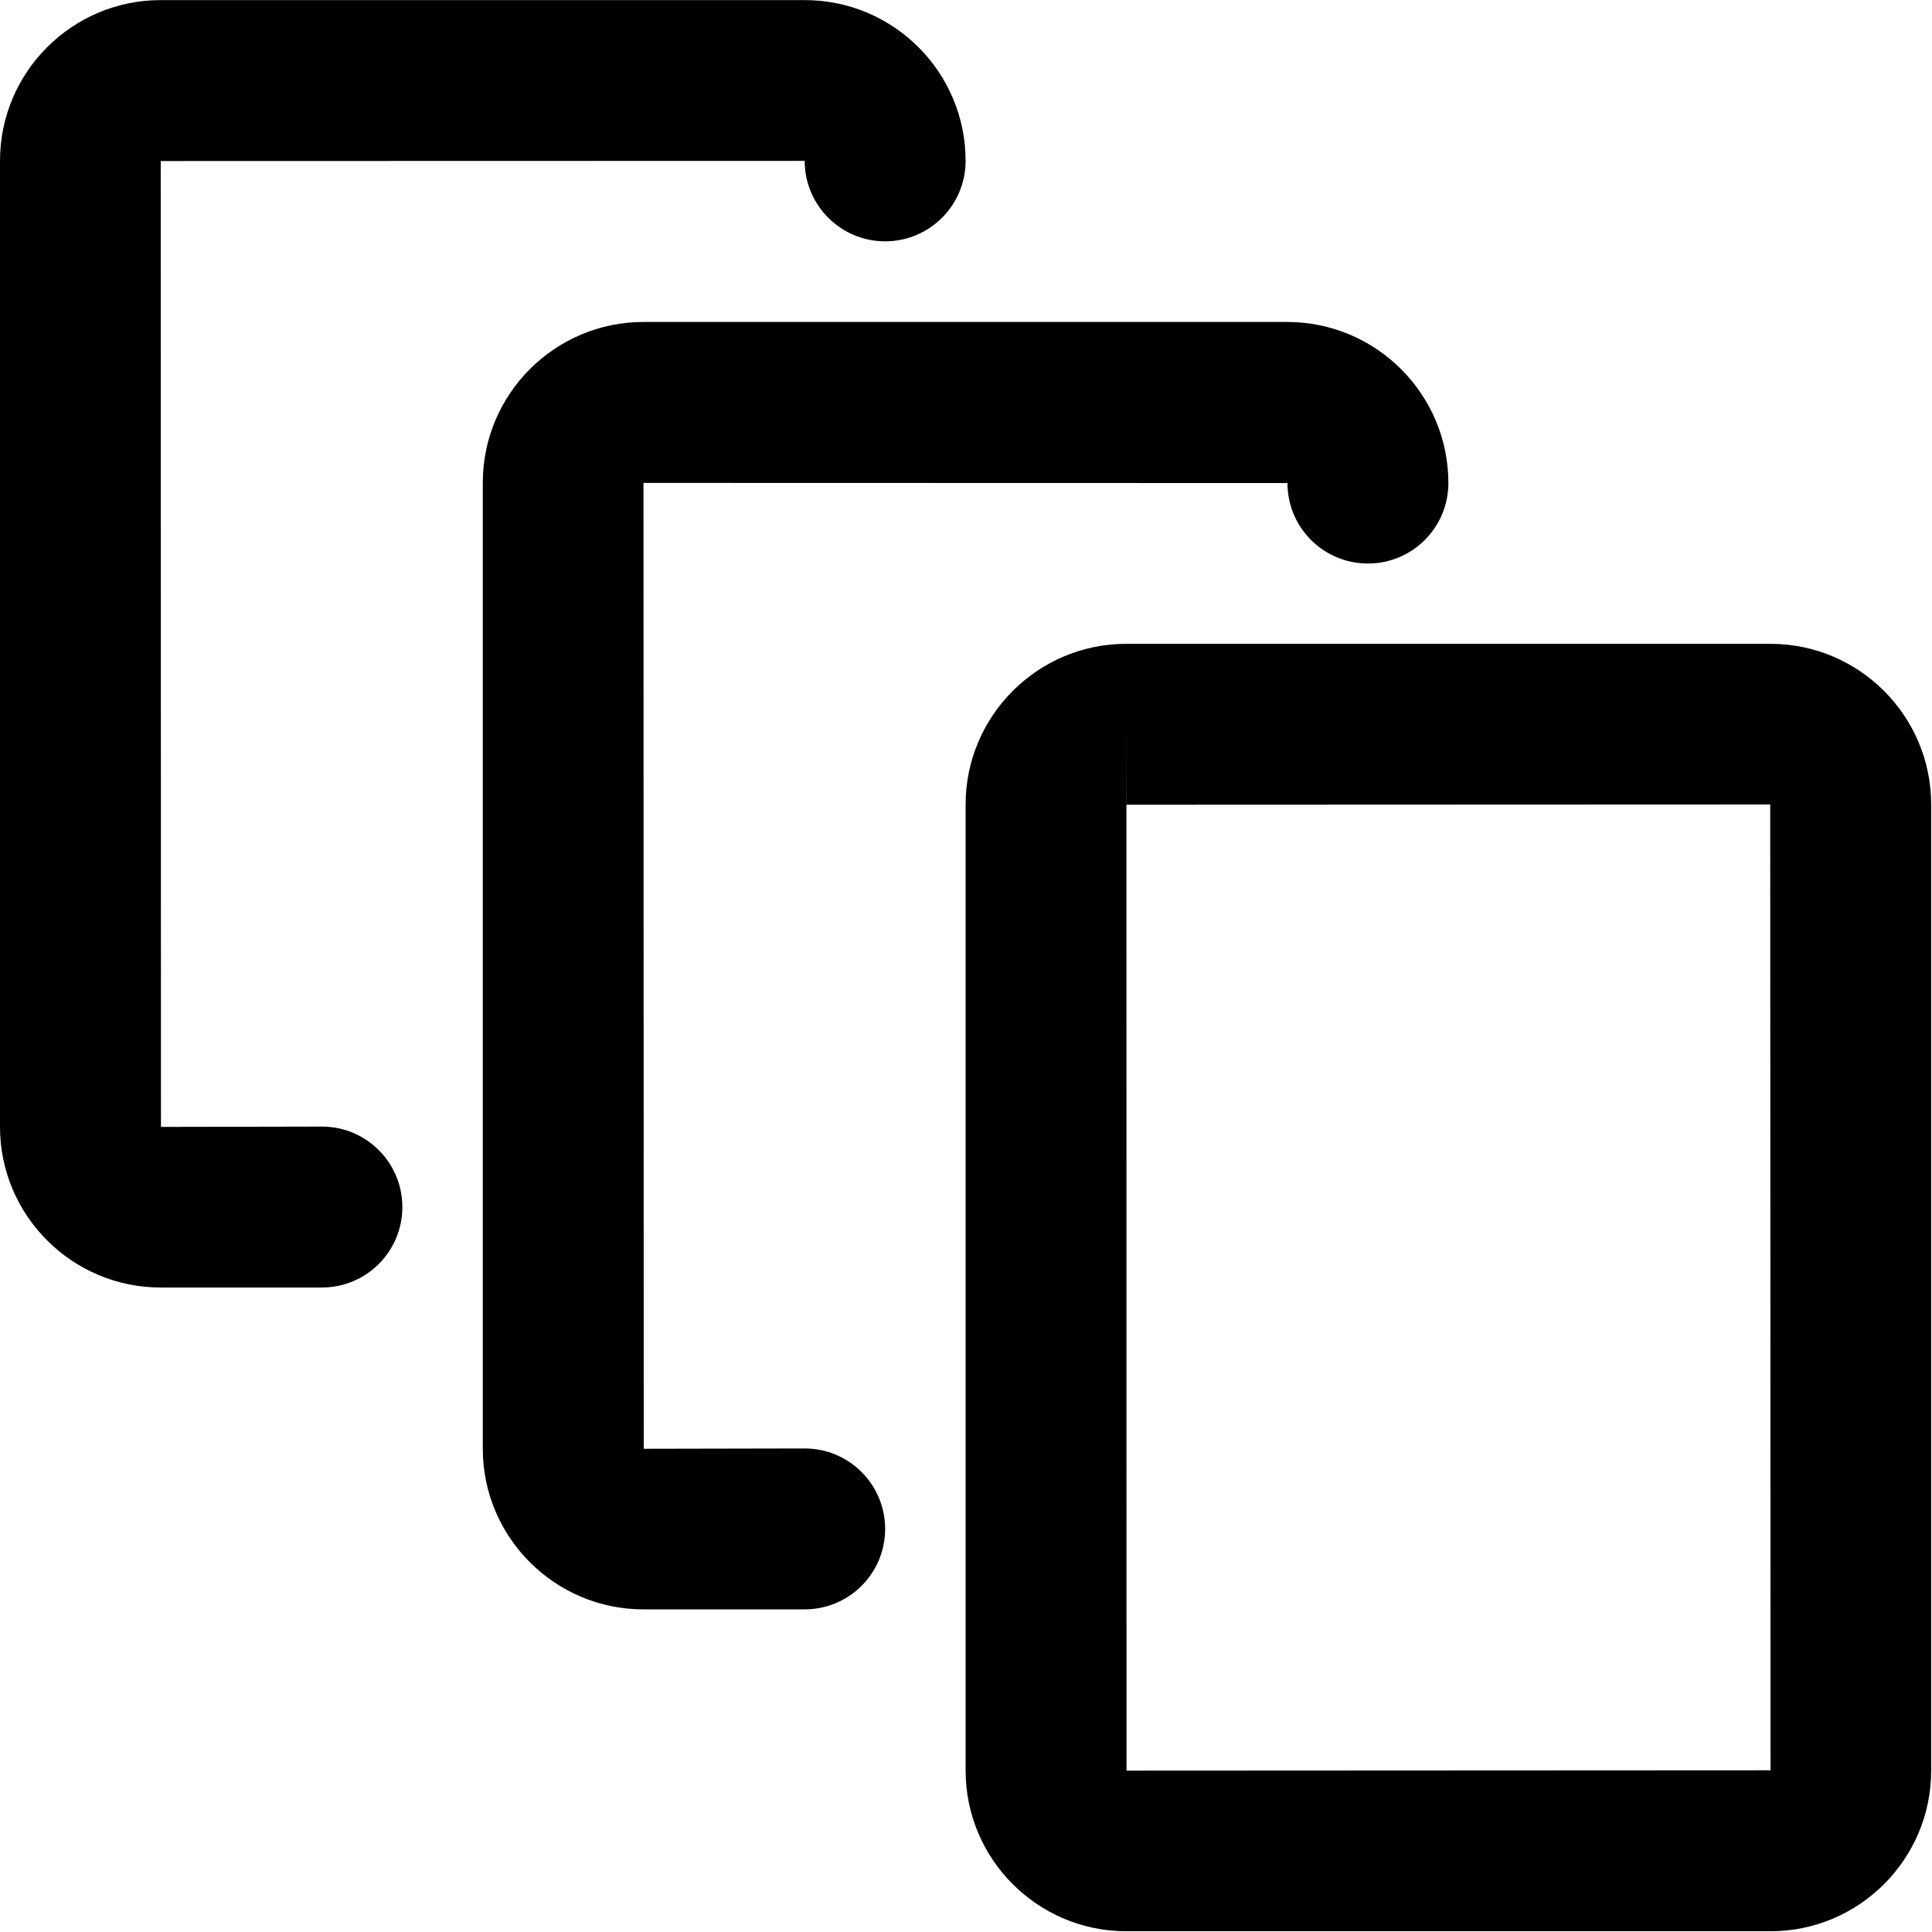 <svg width="747" height="747" viewBox="0 0 747 747" xmlns="http://www.w3.org/2000/svg">
<path d="M684.584 746.711H435.45C401.226 746.711 373.352 718.836 373.352 684.612V311.066C373.352 276.811 401.226 248.935 435.45 248.935H684.584C718.808 248.935 746.682 276.81 746.682 311.066V684.612C746.682 718.836 718.808 746.711 684.584 746.711ZM435.53 311.151L435.562 684.604L684.575 684.479L684.45 311.053L435.53 311.151ZM435.437 280.042L435.405 311.151H435.437V280.042ZM124.45 497.815H62.133C27.878 497.815 0.002 469.94 0.002 435.716V62.17C0.002 27.915 27.877 0.039 62.133 0.039H311.186C345.473 0.039 373.347 27.914 373.347 62.2C373.347 79.372 359.41 93.31 342.238 93.31C325.066 93.31 311.129 79.372 311.129 62.2L62.142 62.263L62.236 435.716L124.46 435.591C141.632 435.591 155.569 449.498 155.569 466.701C155.569 483.903 141.662 497.81 124.46 497.81L124.45 497.815ZM311.117 622.263H248.799C214.545 622.263 186.669 594.388 186.669 560.164V186.618C186.669 152.363 214.543 124.487 248.799 124.487H497.693C532.073 124.487 560.01 152.424 560.01 186.774C560.01 203.946 546.103 217.883 528.901 217.883C511.698 217.883 497.791 203.946 497.791 186.774L248.805 186.711L248.898 560.165L311.122 560.04C328.294 560.04 342.232 573.946 342.232 591.149C342.232 608.352 328.325 622.258 311.122 622.258L311.117 622.263Z"/>
</svg>
